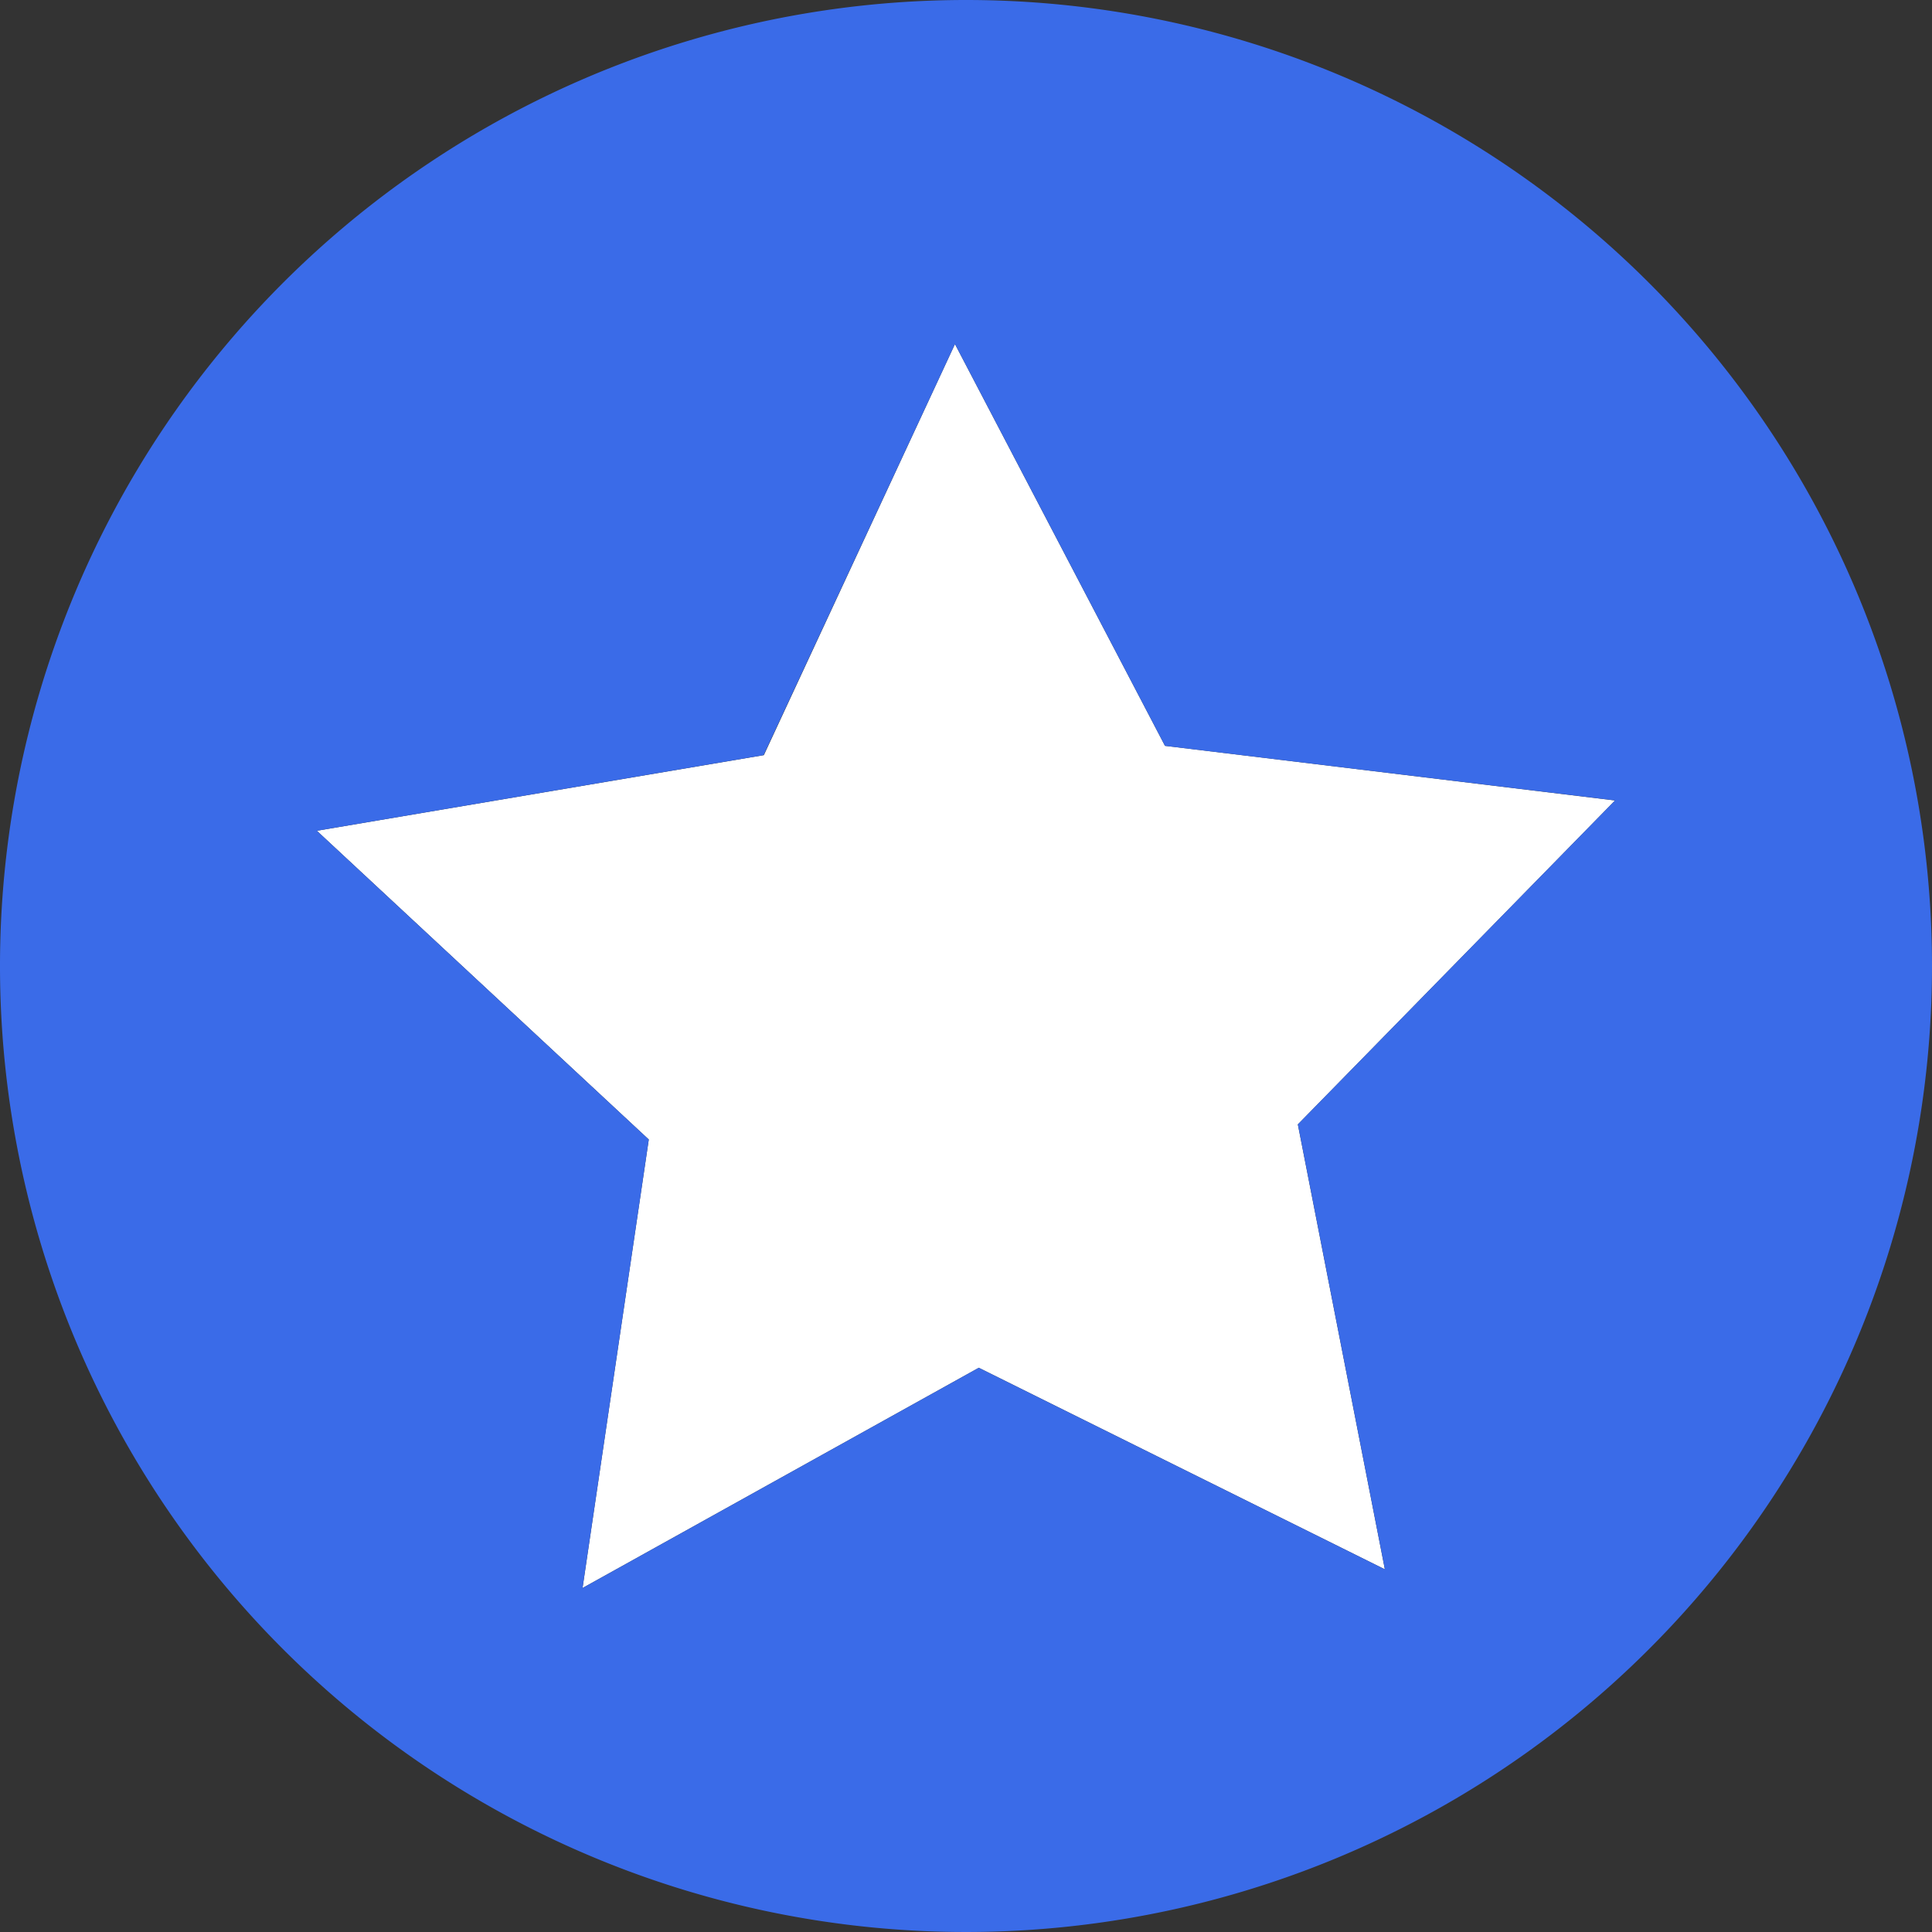 <svg xmlns="http://www.w3.org/2000/svg" viewBox="0 0 210 210"><rect x="0" y="0" width="210" height="210" fill="#333333" stroke="none"/><defs><style>.cls-1{fill:#fff;}.cls-2{fill:#3a6be8;}.cls-3{fill:none;}</style></defs><g id="Layer_2" data-name="Layer 2"><g id="Layer_1-2" data-name="Layer 1"><polygon class="cls-1" points="141.07 122.22 150.53 170.58 106.39 148.67 63.32 172.61 70.52 123.86 34.44 90.3 83.03 82.08 103.8 37.4 126.63 81.07 175.55 87.01 141.07 122.22"/><path class="cls-2" d="M105,0A105,105,0,1,0,210,105,105,105,0,0,0,105,0Zm45.53,170.58-44.14-21.91L63.32,172.61l7.2-48.75L34.44,90.3,83,82.08,103.8,37.4l22.83,43.67L175.55,87l-34.48,35.21Z"/><polygon class="cls-3" points="141.07 122.22 150.53 170.58 106.39 148.67 63.32 172.61 70.52 123.86 34.44 90.3 83.03 82.08 103.8 37.4 126.63 81.07 175.55 87.01 141.07 122.22"/></g></g></svg>